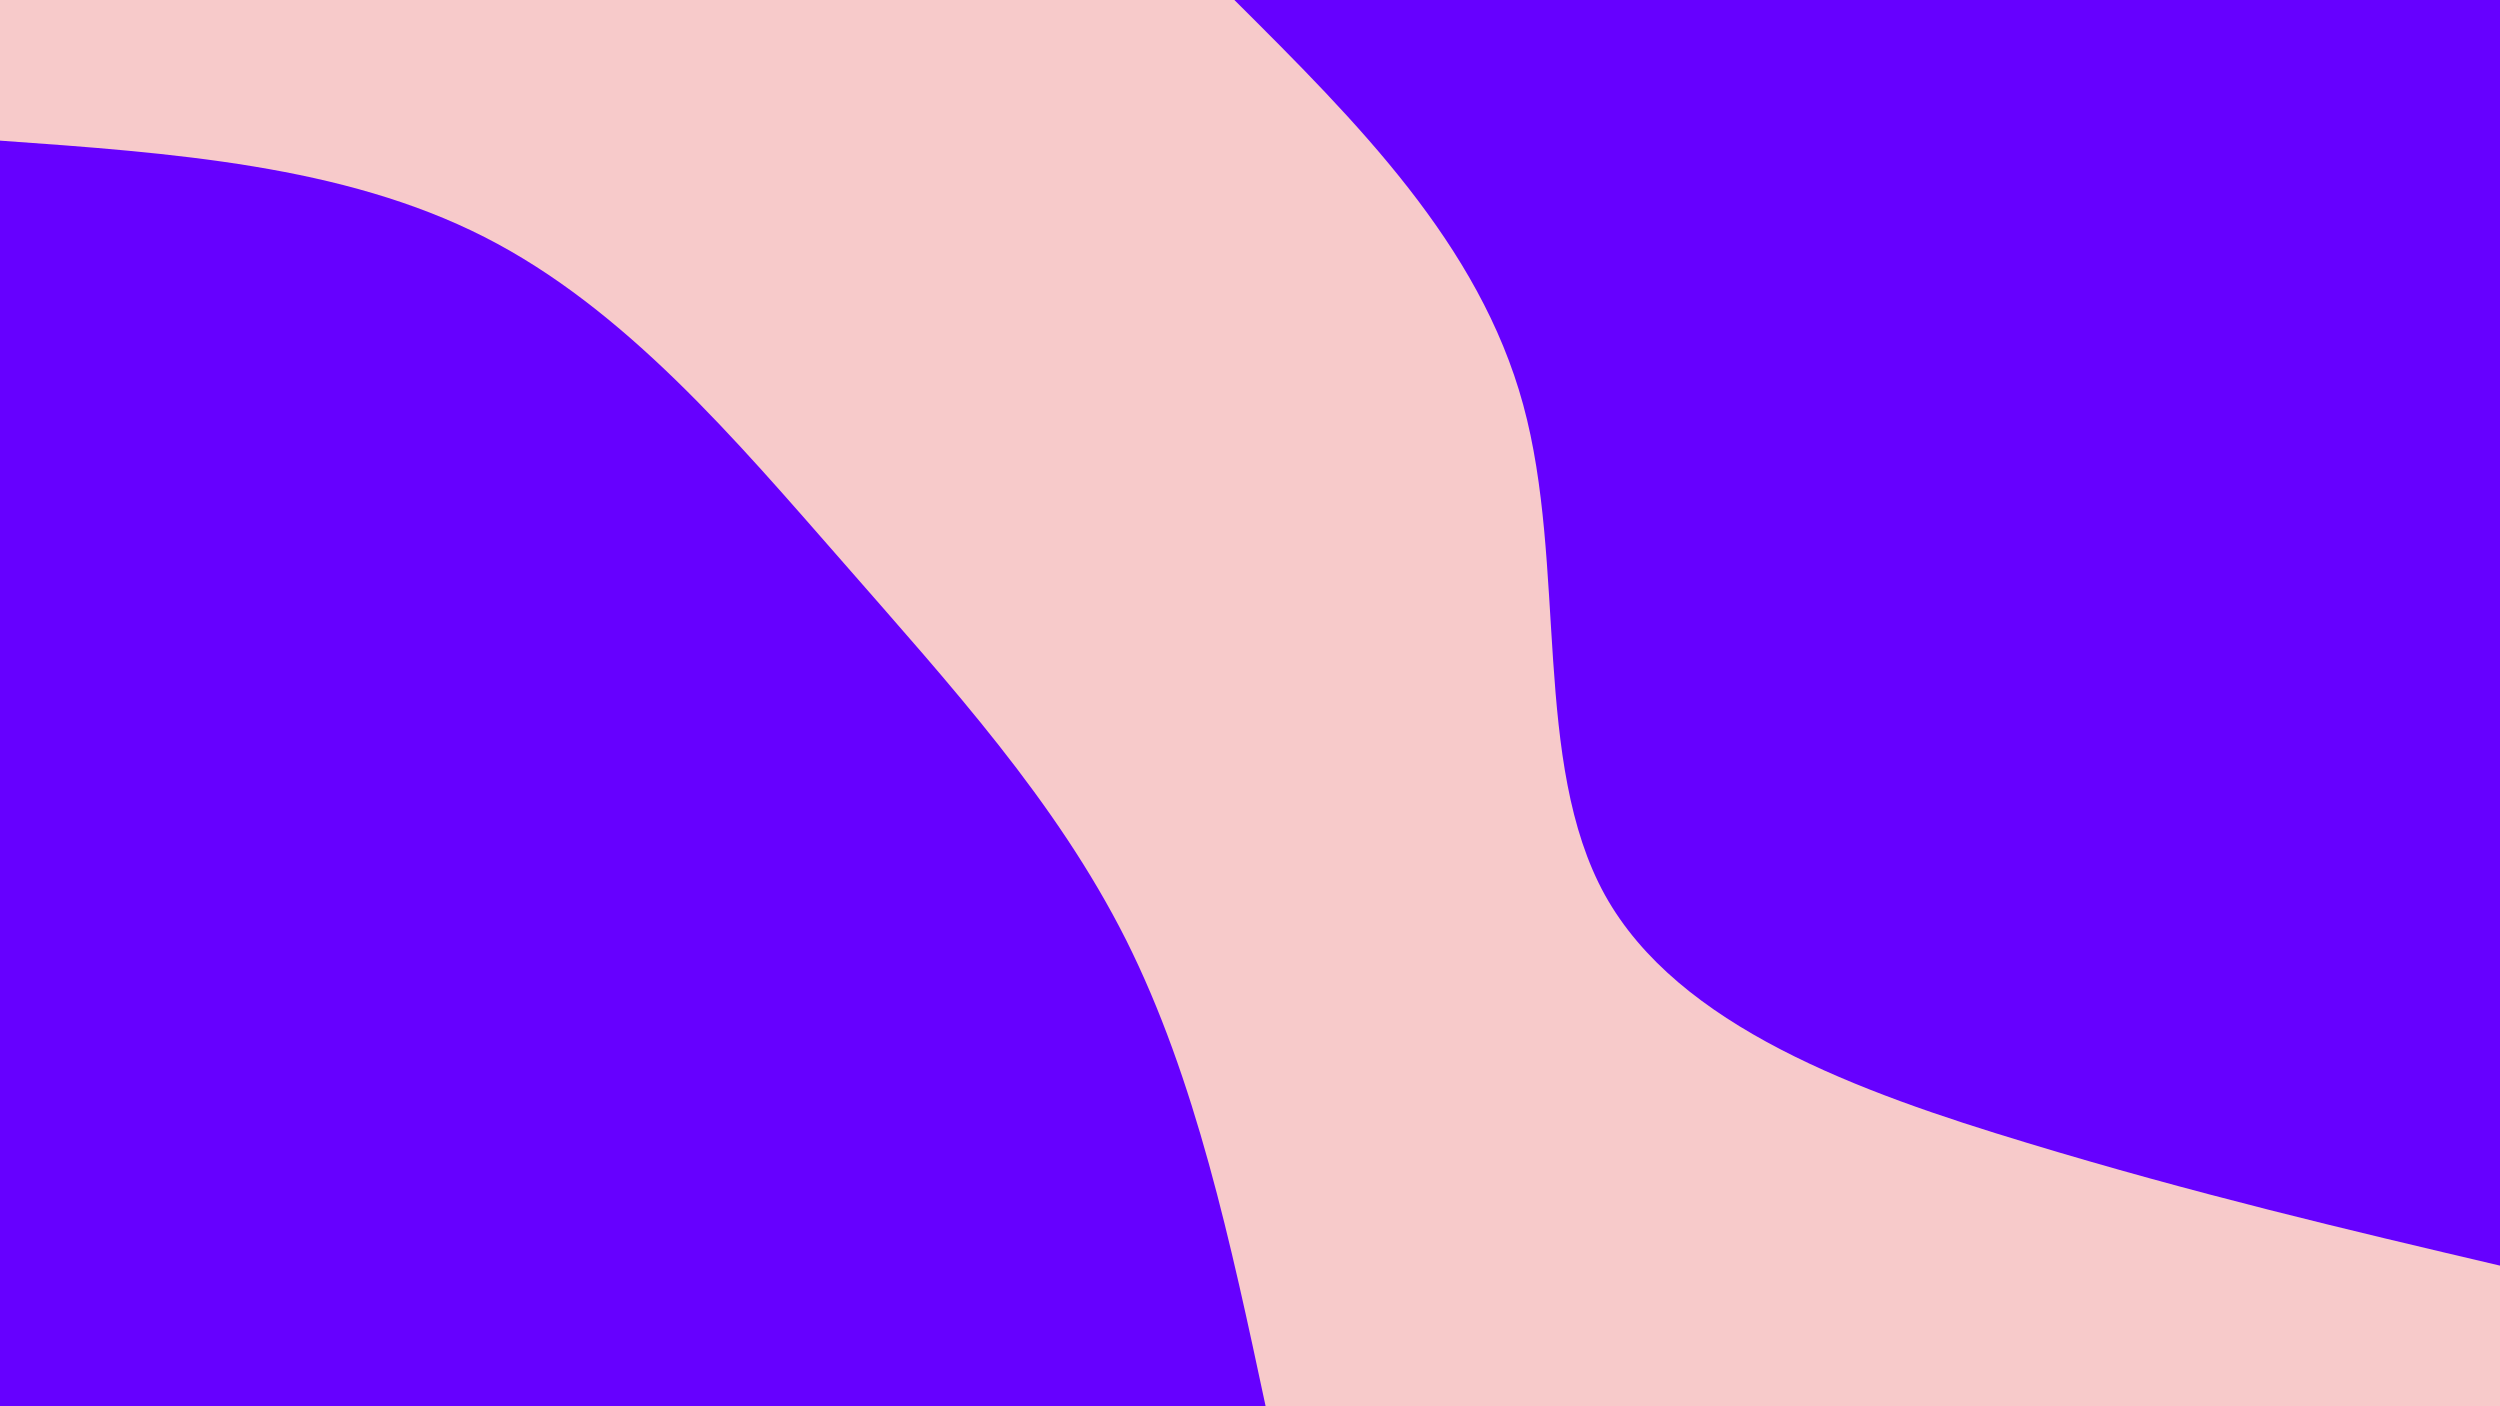 <svg id="visual" viewBox="0 0 960 540" width="960" height="540" xmlns="http://www.w3.org/2000/svg" xmlns:xlink="http://www.w3.org/1999/xlink" version="1.1"><rect x="0" y="0" width="960" height="540" fill="#F7CACA"></rect><defs><linearGradient id="grad1_0" x1="43.8%" y1="0%" x2="100%" y2="100%"><stop offset="14.444%" stop-color="#f7caca" stop-opacity="1"></stop><stop offset="85.556%" stop-color="#f7caca" stop-opacity="1"></stop></linearGradient></defs><defs><linearGradient id="grad2_0" x1="0%" y1="0%" x2="56.3%" y2="100%"><stop offset="14.444%" stop-color="#f7caca" stop-opacity="1"></stop><stop offset="85.556%" stop-color="#f7caca" stop-opacity="1"></stop></linearGradient></defs><g transform="translate(960, 0)"><path d="M0 486C-58.8 472.2 -117.6 458.3 -181.8 438.8C-246 419.4 -315.6 394.3 -343.7 343.7C-371.7 293 -358.3 216.9 -375.1 155.4C-391.9 93.8 -438.9 46.9 -486 0L0 0Z" fill="#6600FF"></path></g><g transform="translate(0, 540)"><path d="M0 -486C65.9 -481.3 131.8 -476.6 186 -449C240.1 -421.5 282.5 -371.1 323.9 -323.9C365.2 -276.6 405.5 -232.5 432.4 -179.1C459.2 -125.6 472.6 -62.8 486 0L0 0Z" fill="#6600FF"></path></g></svg>